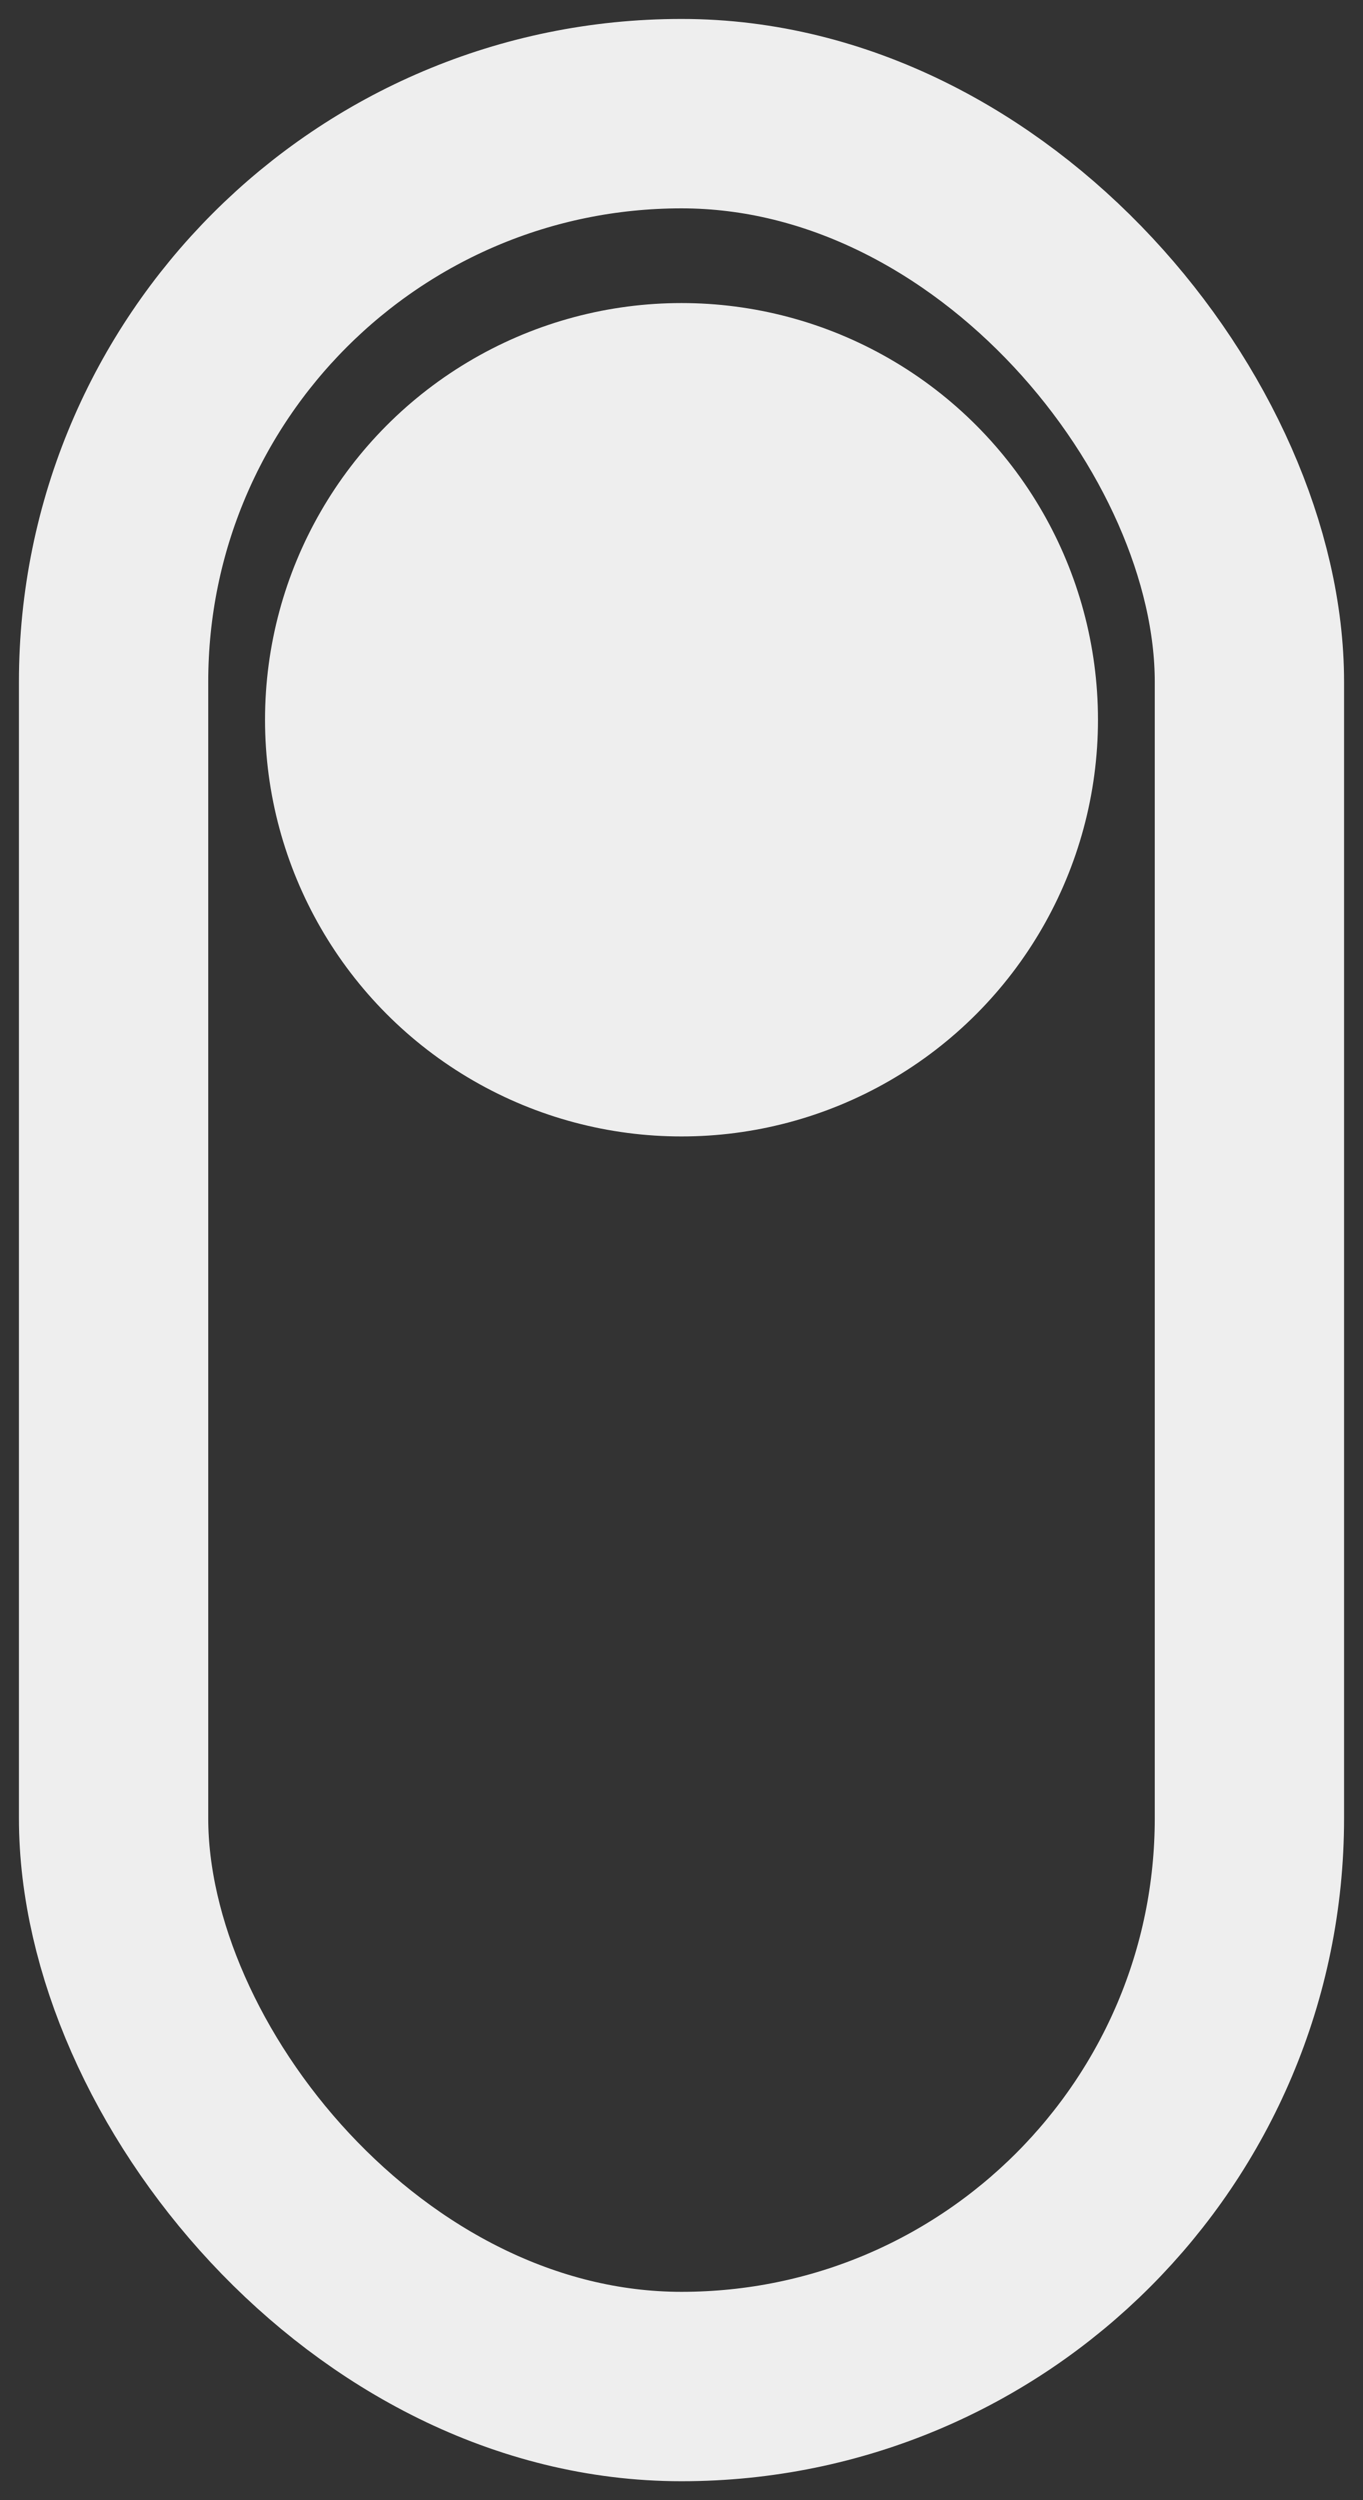 <svg width="36" height="66" viewBox="0 0 36 66" fill="none" xmlns="http://www.w3.org/2000/svg">
<rect x="0" y="0" width="36" height="66" fill="#333333" stroke="none"/>
<rect x="3" y="3" width="30" height="60" rx="15" stroke="#EEEEEE" stroke-width="5"/>
<circle cx="18" cy="19" r="11" fill="#EEEEEE"/>
</svg>

